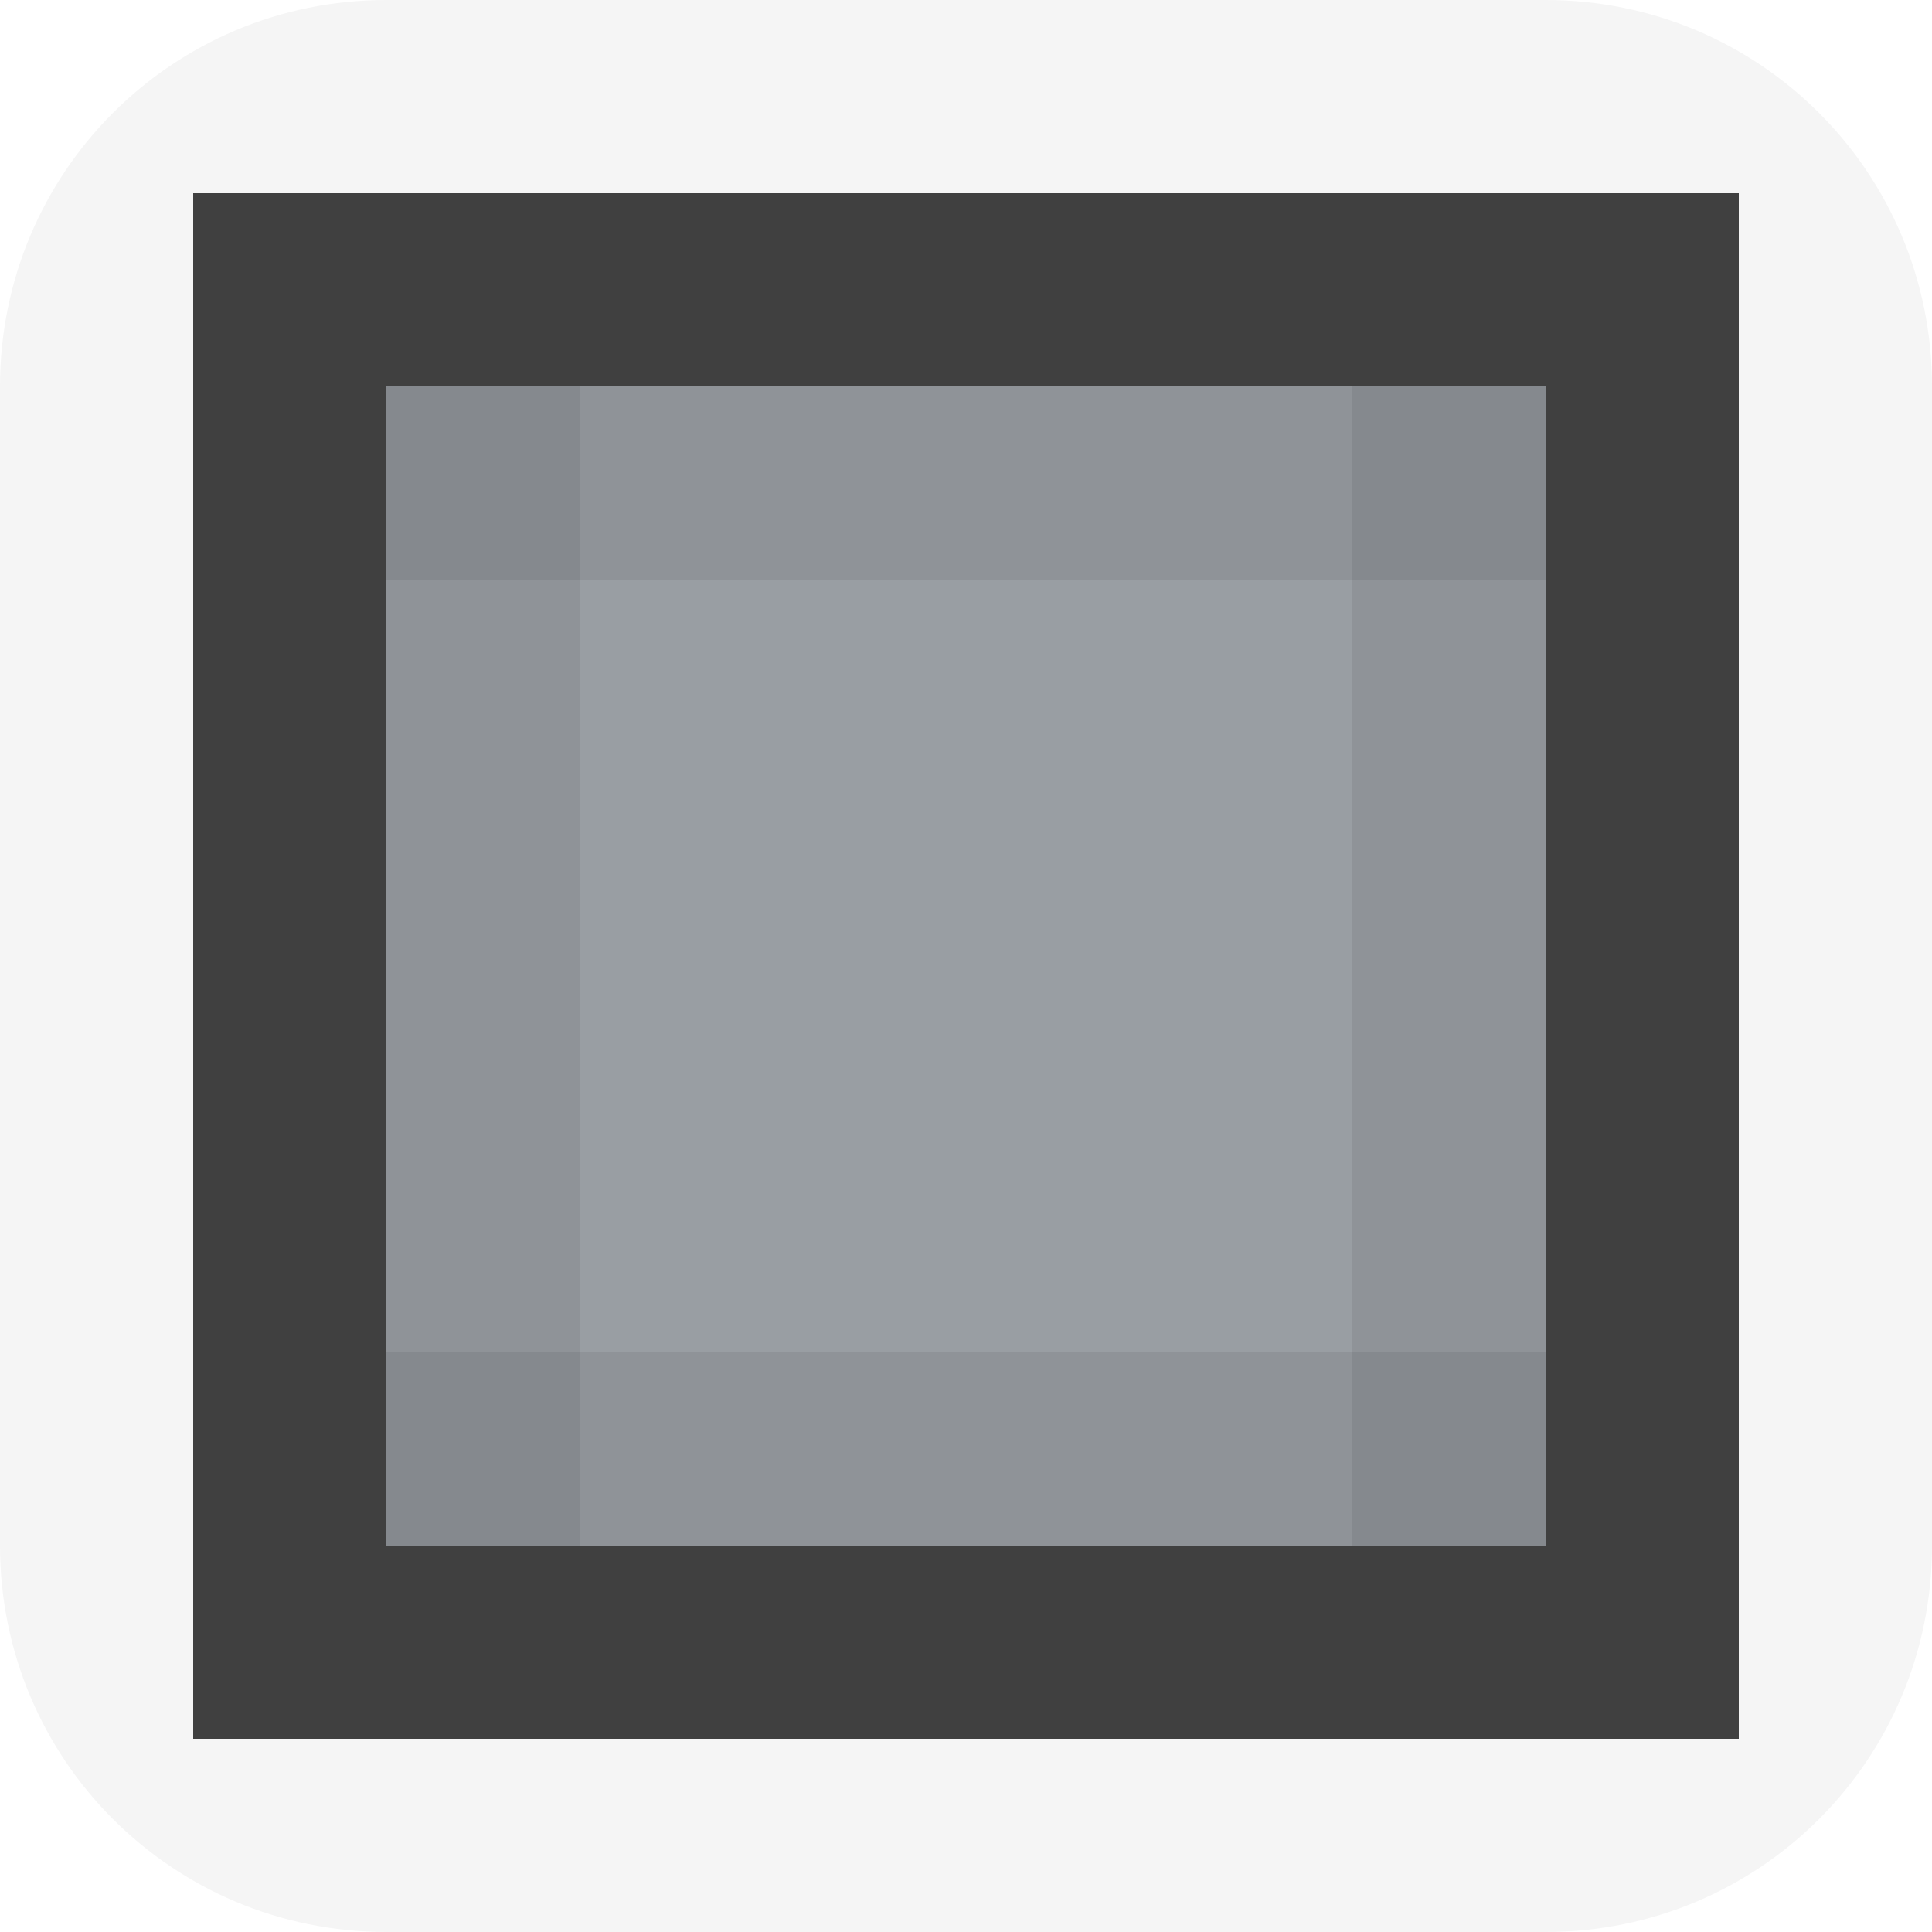 <?xml version="1.0" encoding="UTF-8" standalone="no"?>
<!-- Created with Inkscape (http://www.inkscape.org/) -->

<svg
   xmlns:dc="http://purl.org/dc/elements/1.1/"
   xmlns:cc="http://creativecommons.org/ns#"
   xmlns:rdf="http://www.w3.org/1999/02/22-rdf-syntax-ns#"
   xmlns:svg="http://www.w3.org/2000/svg"
   xmlns="http://www.w3.org/2000/svg"
   xmlns:sodipodi="http://sodipodi.sourceforge.net/DTD/sodipodi-0.dtd"
   xmlns:inkscape="http://www.inkscape.org/namespaces/inkscape"
   inkscape:export-ydpi="90.000000"
   inkscape:export-xdpi="90.000000"
   width="10"
   height="10"
   id="svg11300"
   sodipodi:version="0.32"
   inkscape:version="0.91 r13725"
   sodipodi:docname="scroll-handle.svg"
   inkscape:output_extension="org.inkscape.output.svg.inkscape"
   version="1.0"
   style="display:inline;enable-background:new">
  <sodipodi:namedview
     stroke="#ef2929"
     fill="#f57900"
     id="base"
     pagecolor="#8c8c8c"
     bordercolor="#ff5e00"
     borderopacity="1"
     inkscape:pageopacity="1"
     inkscape:pageshadow="2"
     inkscape:zoom="8.826208"
     inkscape:cx="-0.10338814"
     inkscape:cy="-7.3547116"
     inkscape:current-layer="layer1"
     showgrid="true"
     inkscape:grid-bbox="true"
     inkscape:document-units="px"
     inkscape:showpageshadow="false"
     inkscape:window-width="1600"
     inkscape:window-height="848"
     inkscape:window-x="0"
     inkscape:window-y="24"
     width="400px"
     height="300px"
     inkscape:snap-nodes="true"
     inkscape:snap-bbox="true"
     gridtolerance="10000"
     inkscape:object-nodes="true"
     inkscape:snap-grids="true"
     showguides="true"
     inkscape:guide-bbox="true"
     inkscape:window-maximized="1"
     inkscape:bbox-nodes="true"
     inkscape:bbox-paths="false"
     inkscape:snap-bbox-edge-midpoints="false"
     inkscape:snap-bbox-midpoints="false"
     objecttolerance="10000"
     guidetolerance="10000"
     borderlayer="true"
     showborder="true"
     guidecolor="#ff0b00"
     guideopacity="1"
     guidehicolor="#001aff"
     guidehiopacity="0.498"
     inkscape:snap-smooth-nodes="false">
    <inkscape:grid
       type="xygrid"
       id="grid3123"
       empspacing="4"
       visible="true"
       enabled="true"
       snapvisiblegridlinesonly="true" />
  </sodipodi:namedview>
  <defs
     id="defs3" />
  <g
     style="display:inline"
     inkscape:groupmode="layer"
     inkscape:label="Base"
     id="layer1"
     transform="translate(0,-290)">
    <path
       id="rect4145"
       d="m 2,290 c -1.108,0 -2,0.892 -2,2 l 0,6 c 0,1.108 0.892,2 2,2 l 6,0 c 1.108,0 2,-0.892 2,-2 l 0,-6 c 0,-1.108 -0.892,-2 -2,-2 z m -1,1 8,0 0,8 -8,0 z"
       style="opacity:0.04;fill:#000000;fill-opacity:1;stroke:none"
       inkscape:connector-curvature="0"
       sodipodi:nodetypes="sssssssssccccc" />
    <rect
       style="opacity:0.5;fill:#343e48;fill-opacity:1;stroke:none"
       id="rect5188-0"
       width="6"
       height="6"
       x="2"
       y="292" />
    <path
       style="opacity:0.75;fill:#000000;fill-opacity:1;stroke:none"
       d="m 1,291 0,8 8,0 0,-8 z m 1,1 6,0 0,6 -6,0 z"
       id="rect5190-8"
       inkscape:connector-curvature="0"
       sodipodi:nodetypes="cccccccccc" />
    <g
       style="opacity:1"
       id="g3087"
       transform="translate(0,14)">
      <path
         inkscape:connector-curvature="0"
         id="rect3949"
         d="m 2,278 6,0 0,1 -6,0 z"
         style="opacity:0.07;fill:#000000;fill-opacity:1;stroke:none"
         sodipodi:nodetypes="ccccc" />
      <path
         inkscape:connector-curvature="0"
         id="rect3951"
         d="m 278,-3 6,0 0,1 -6,0 z"
         style="opacity:0.07;fill:#000000;fill-opacity:1;stroke:none"
         transform="matrix(0,1,-1,0,0,0)"
         sodipodi:nodetypes="ccccc" />
      <path
         inkscape:connector-curvature="0"
         id="rect3953"
         d="m 278,-8 6,0 0,1 -6,0 z"
         style="opacity:0.07;fill:#000000;fill-opacity:1;stroke:none"
         transform="matrix(0,1,-1,0,0,0)"
         sodipodi:nodetypes="ccccc" />
      <path
         inkscape:connector-curvature="0"
         id="rect3967-0"
         d="m 2,283 6,0 0,1 -6,0 z"
         style="opacity:0.07;fill:#000000;fill-opacity:1;stroke:none"
         sodipodi:nodetypes="ccccc" />
    </g>
  </g>
</svg>
